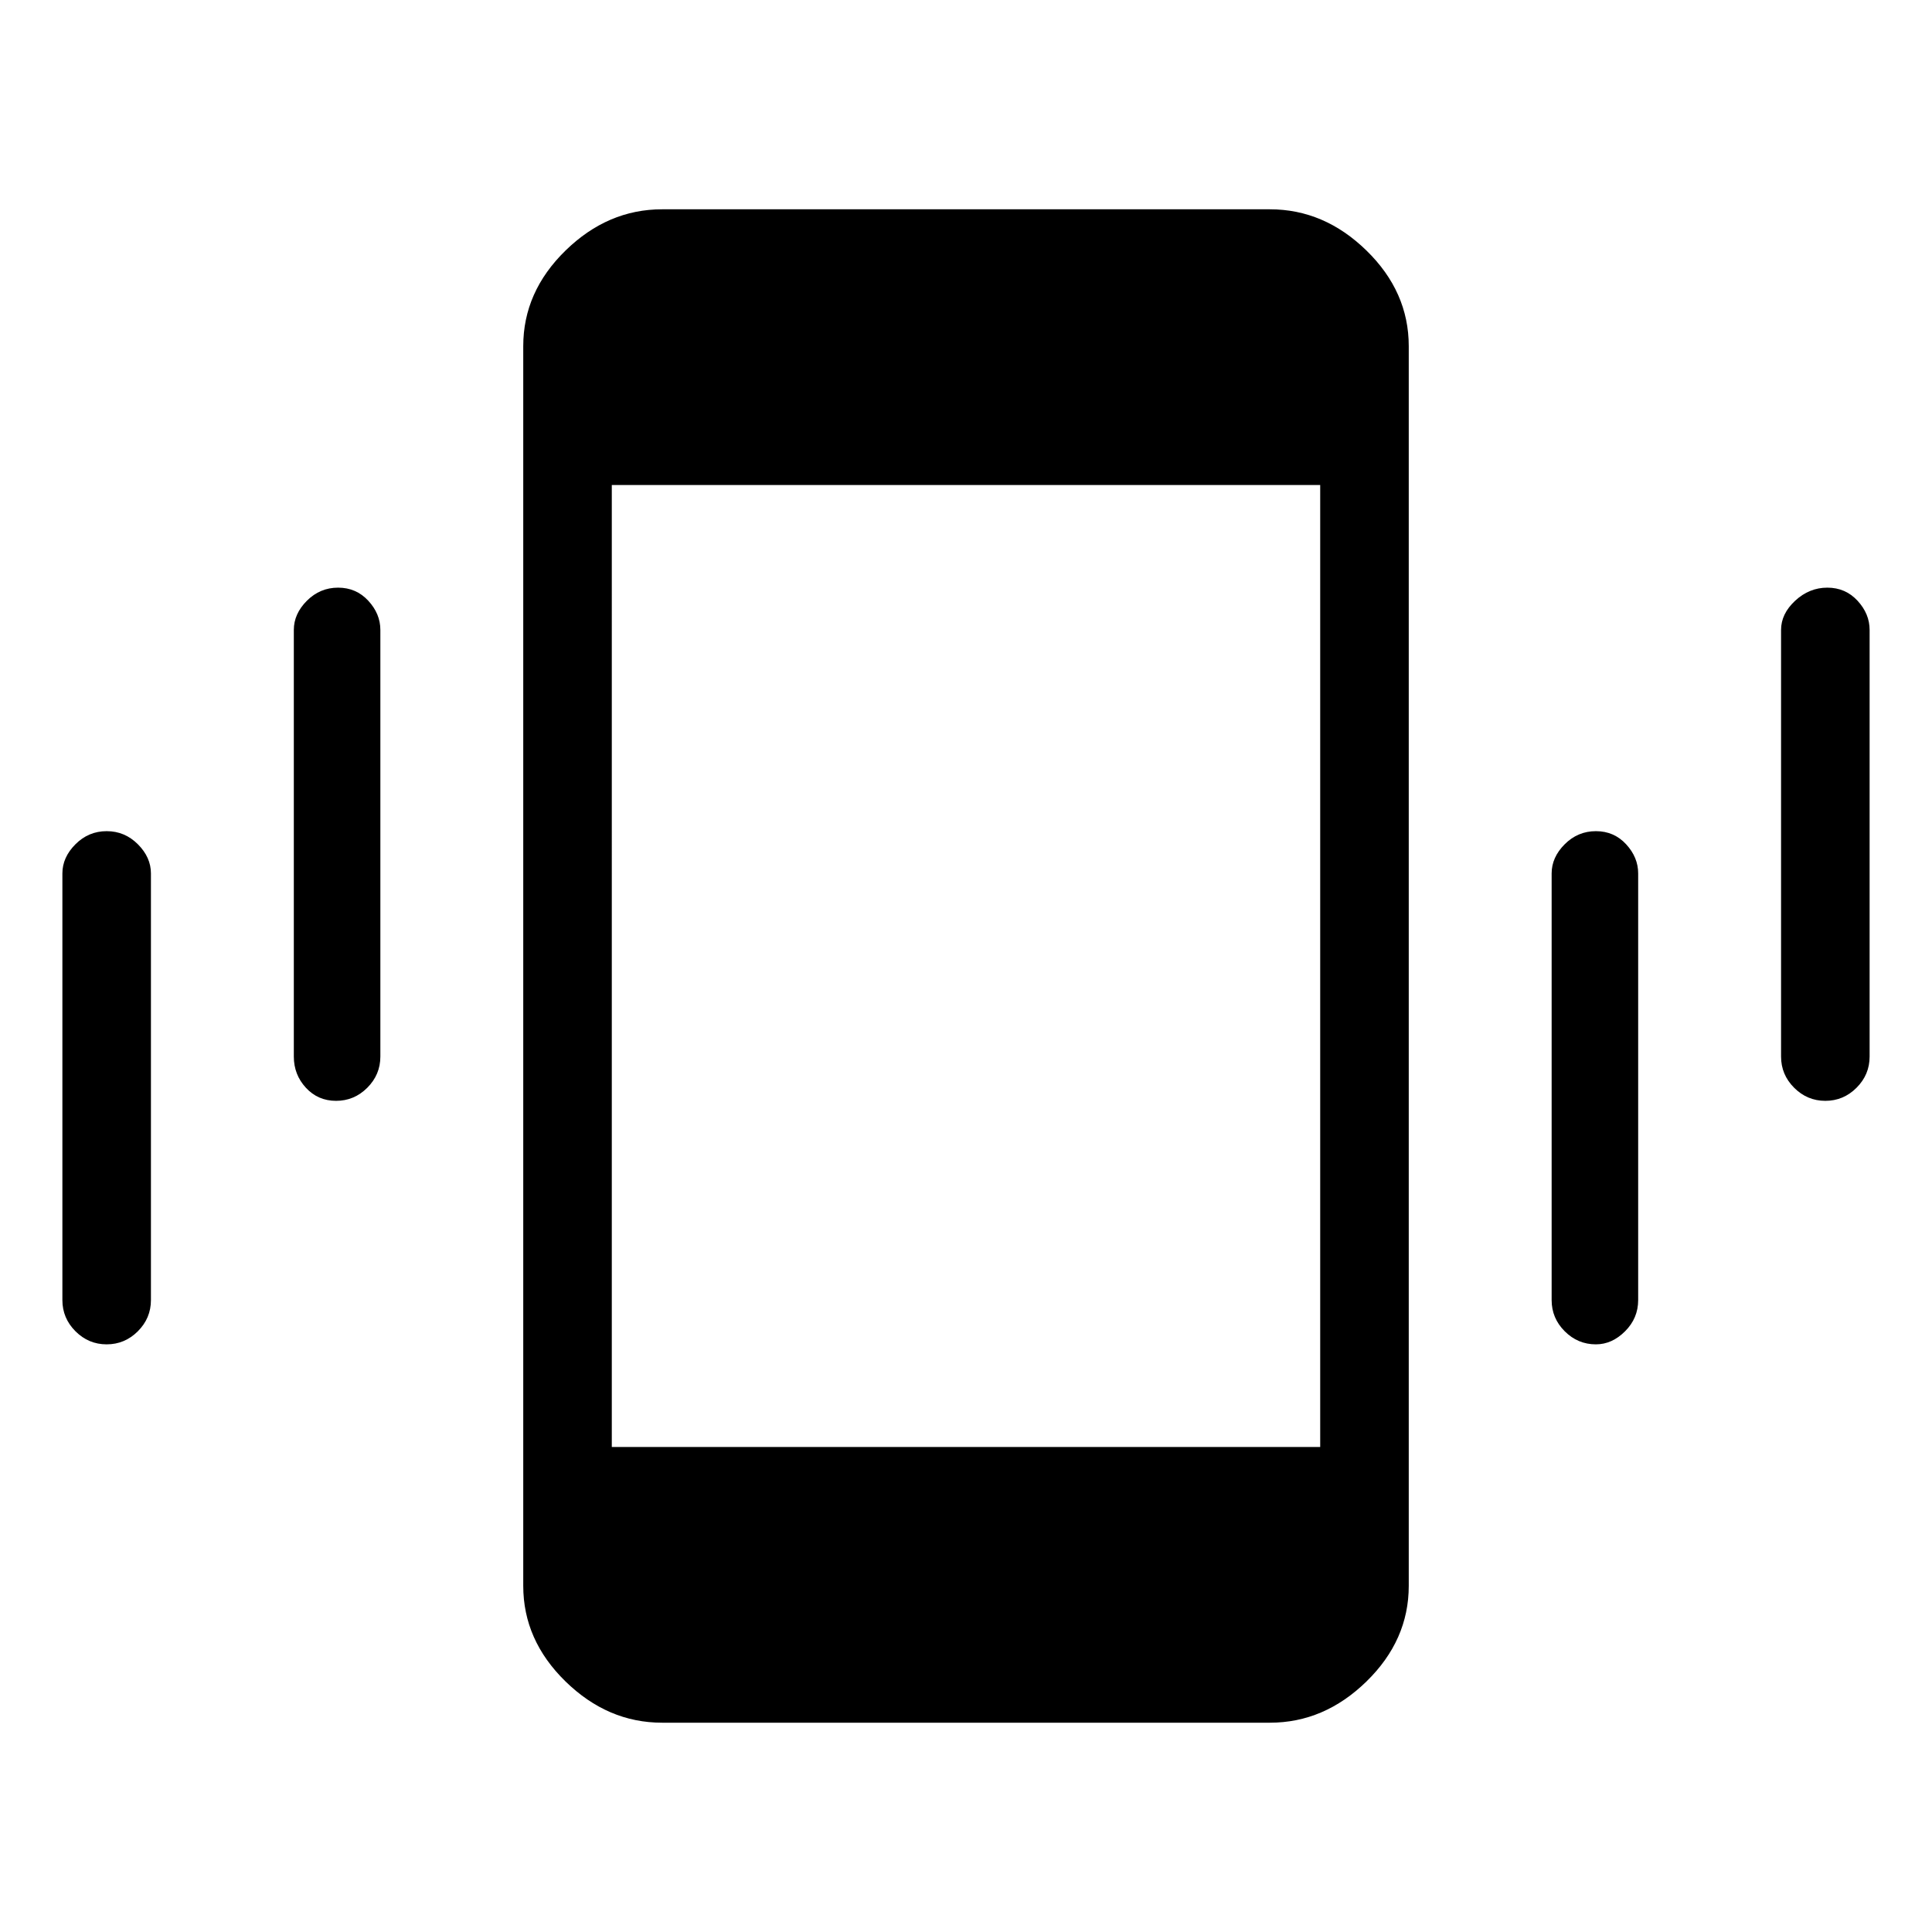 <svg xmlns="http://www.w3.org/2000/svg" height="48" width="48"><path d="M8.35 27.35q-.45 0-.75-.325t-.3-.775v-10.6q0-.4.325-.725.325-.325.775-.325t.75.325q.3.325.3.725v10.6q0 .45-.325.775t-.775.325Zm-5.7 6.05q-.45 0-.775-.325T1.55 32.3V21.7q0-.4.325-.725.325-.325.775-.325t.775.325q.325.325.325.725v10.6q0 .45-.325.775t-.775.325Zm42.7-6.05q-.45 0-.775-.325t-.325-.775v-10.6q0-.4.35-.725.35-.325.8-.325.45 0 .75.325t.3.725v10.6q0 .45-.325.775t-.775.325Zm-5.7 6.05q-.45 0-.775-.325t-.325-.775V21.7q0-.4.325-.725.325-.325.775-.325t.75.325q.3.325.3.725v10.6q0 .45-.325.775t-.725.325Zm-23.2 9.4q-1.35 0-2.4-1.025Q13 40.75 13 39.4V8.6q0-1.35 1.05-2.375t2.4-1.025h15.1q1.35 0 2.4 1.025Q35 7.25 35 8.6v30.8q0 1.35-1.05 2.375t-2.4 1.025Zm-1.25-6.85h17.6v-23.9H15.2Z"/></svg>